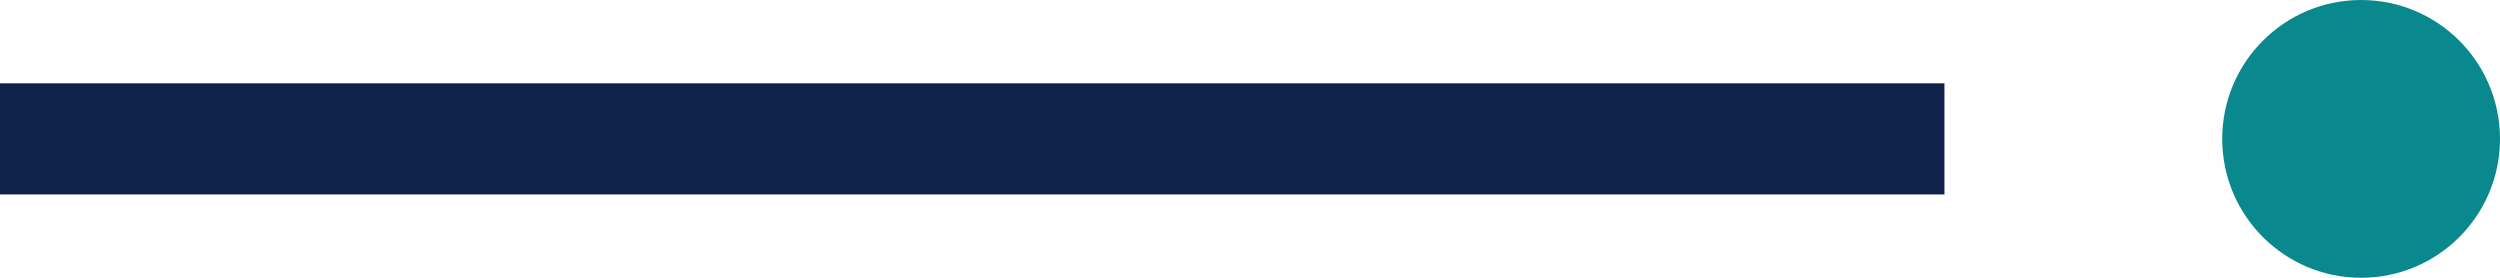 <svg id="humberguer_menu_secondline.svg" xmlns="http://www.w3.org/2000/svg" width="90" height="10" viewBox="0 0 90 10">
  <defs>
    <style>
      .cls-1 {
        fill: #0f234a;
      }

      .cls-2 {
        fill: #09898d;
      }
    </style>
  </defs>
  <rect id="長方形_22_のコピー_2" data-name="長方形 22 のコピー 2" class="cls-1" y="3" width="70" height="4"/>
  <circle id="楕円形_6" data-name="楕円形 6" class="cls-2" cx="85" cy="5" r="5"/>
</svg>
